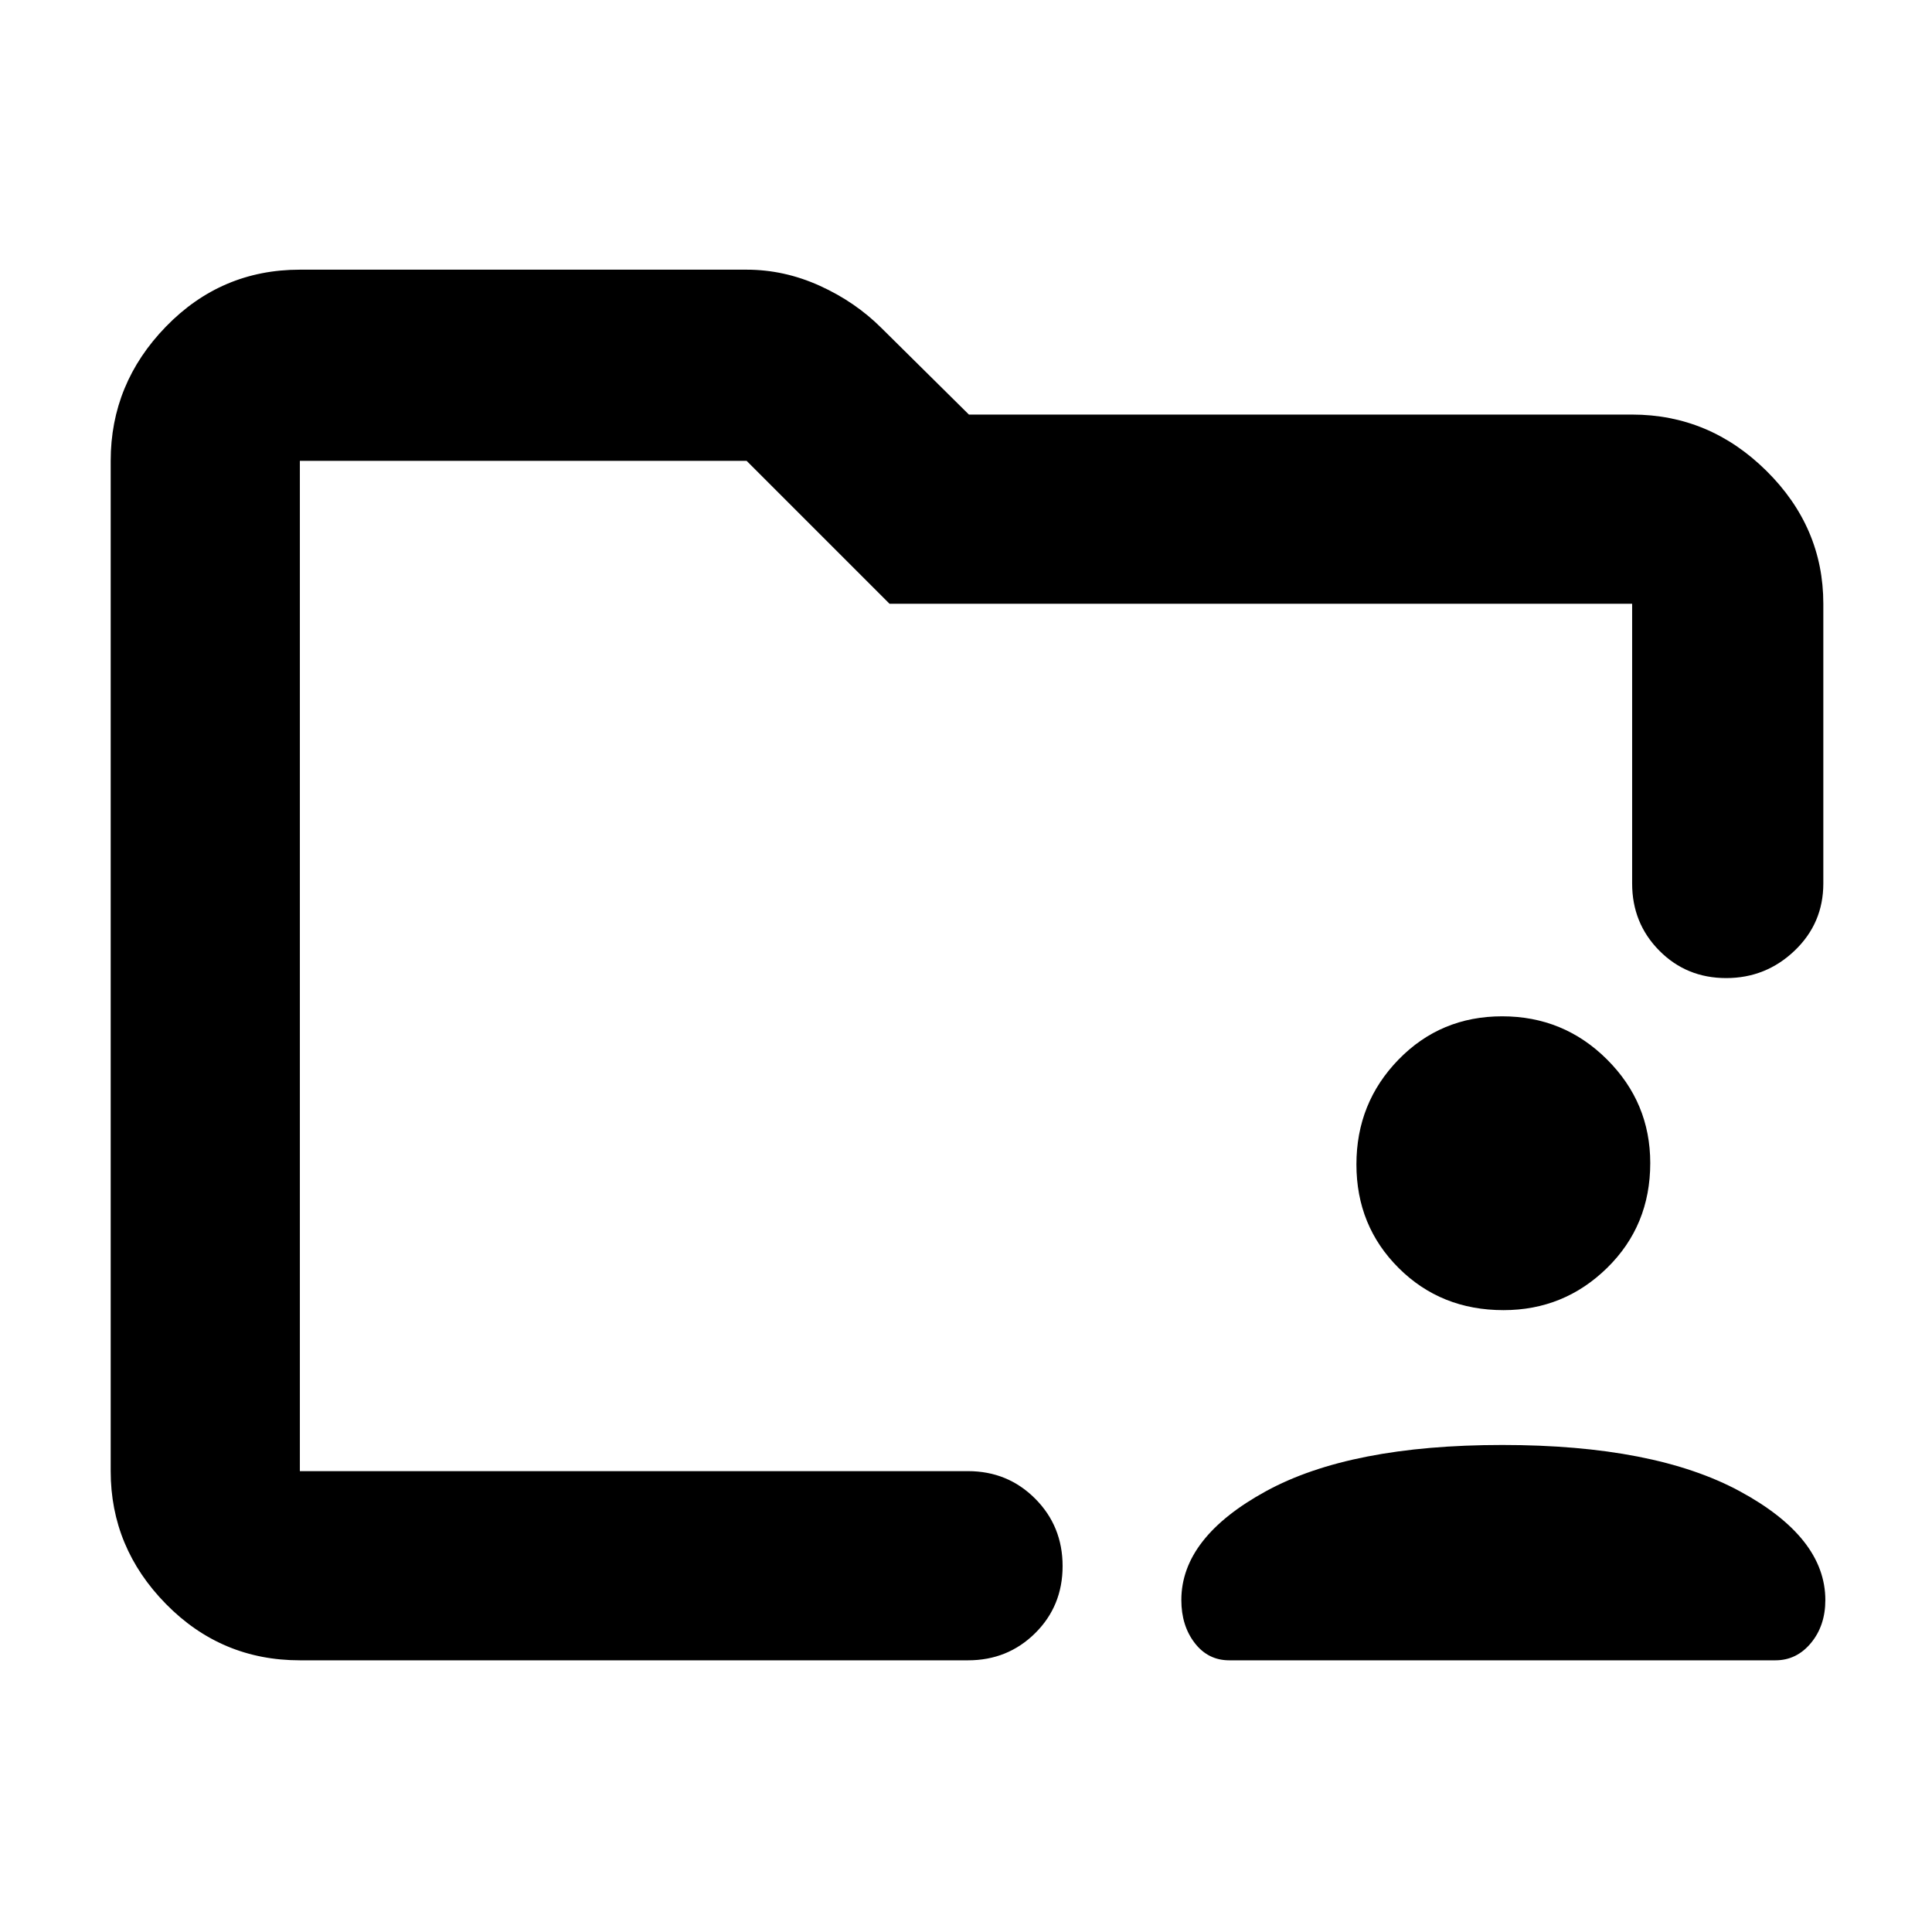 <svg xmlns="http://www.w3.org/2000/svg" width="48" height="48" viewBox="0 -960 960 960"><path d="M610.81-135q-10.56 0-17.18-8.63-6.63-8.62-6.63-21.31Q587-196 629-219q42-23 117.5-23t118 23q42.5 23 42.5 54.06 0 12.69-7.12 21.31-7.13 8.63-17.69 8.63H610.81Zm136.27-174Q716-309 695-329.92t-21-51.5q0-30.58 20.92-52.08t51.5-21.5q30.58 0 52.08 21.42t21.5 51.5Q820-351 798.58-330t-51.5 21ZM149-229v-502 229-13 286Zm0 94q-39.05 0-66.53-27.98Q55-190.95 55-229v-502q0-38.46 27.47-66.73Q109.95-826 149-826h222q18.69 0 36.34 8 17.66 8 30.75 21.09L481.45-754H811q38.46 0 66.73 27.97Q906-698.05 906-660v139q0 19.75-14.26 33.37-14.27 13.63-34 13.63-19.74 0-33.24-13.63Q811-501.25 811-521v-139H442l-71-71H149v502h332q19.75 0 33.38 13.68Q528-201.65 528-181.82q0 19.82-13.62 33.32Q500.75-135 481-135H149Z"/></svg>